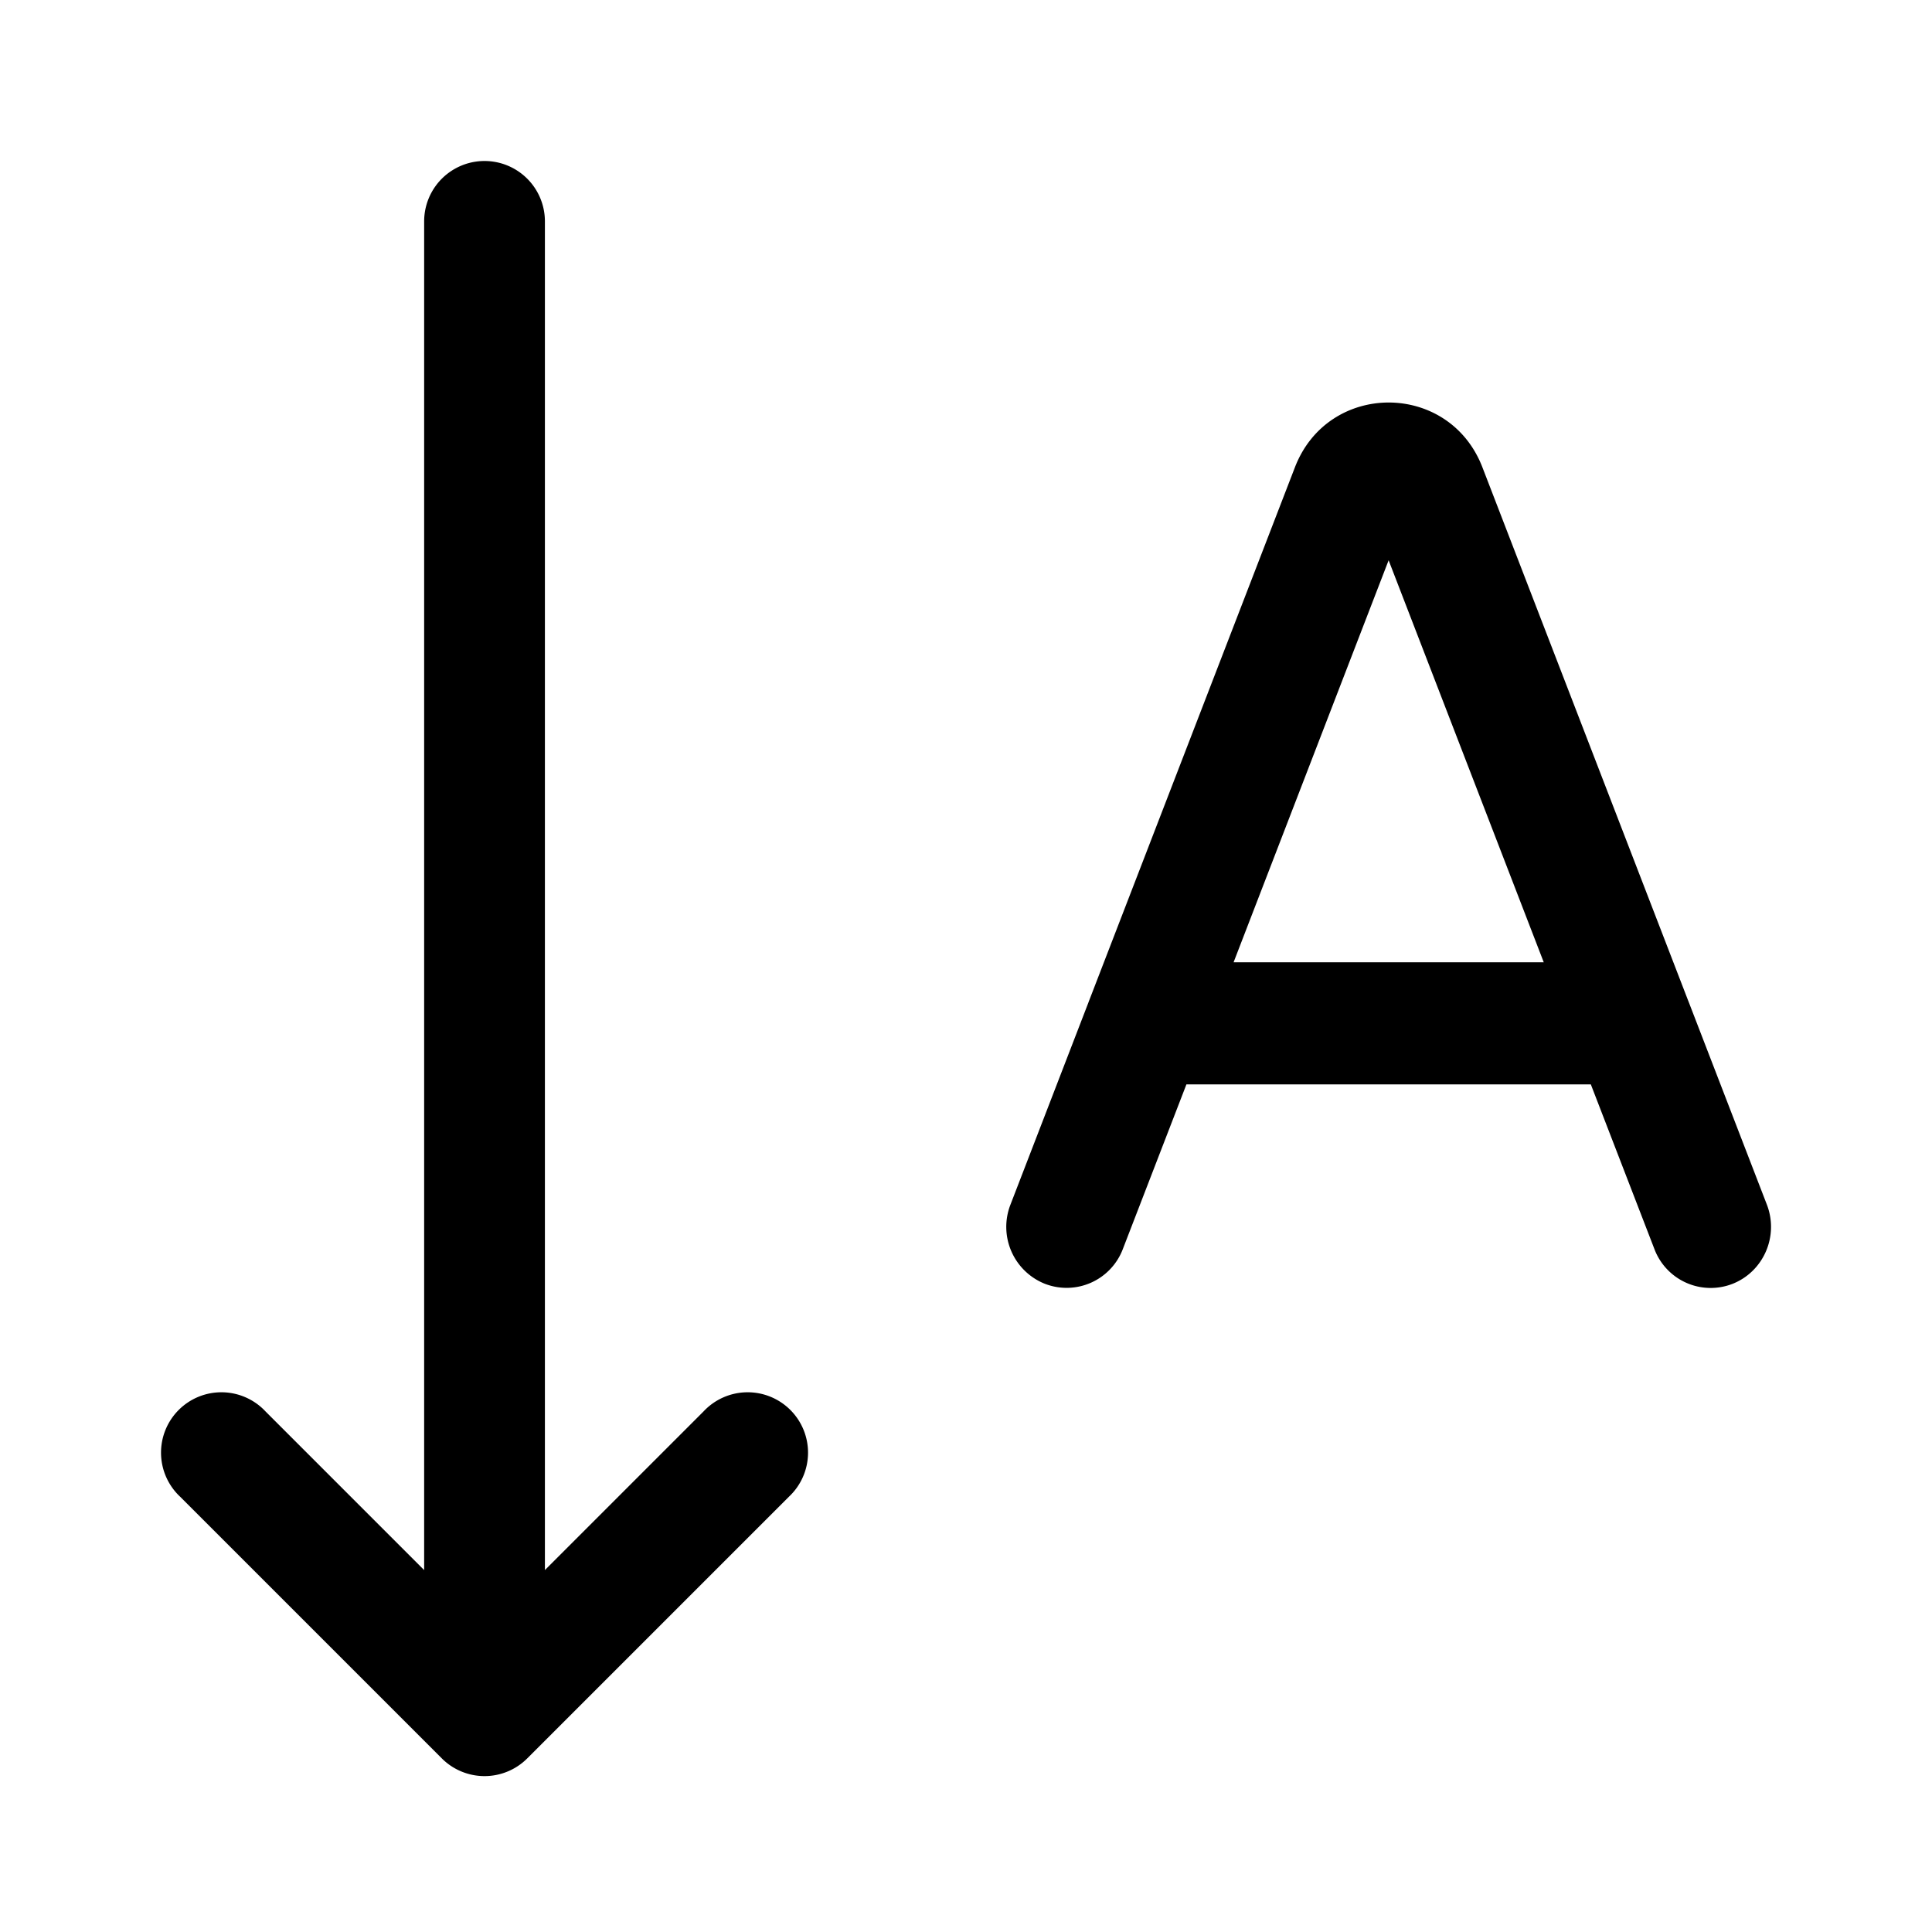 <svg xmlns="http://www.w3.org/2000/svg" width="24" height="24"><path d="M5.269 19.504V2.75a.75.75 0 011.5 0v16.754l1.97-1.97a.75.75 0 111.06 1.06l-3.25 3.25a.75.75 0 01-1.06 0l-3.25-3.25a.75.75 0 111.06-1.06l1.97 1.97z"/><path fill-rule="evenodd" d="M16.086 5.805c.414-1.073 1.915-1.073 2.329 0l2.552 6.615.013.033.969 2.512c.15.39-.04.83-.426.983a.747.747 0 01-.971-.431l-.79-2.046h-5.024l-.79 2.046a.747.747 0 01-.97.43.761.761 0 01-.426-.982l.969-2.512a.61.61 0 01.012-.032l2.553-6.616zm-.762 6.149h3.853L17.25 6.96l-1.926 4.994z"/></svg>